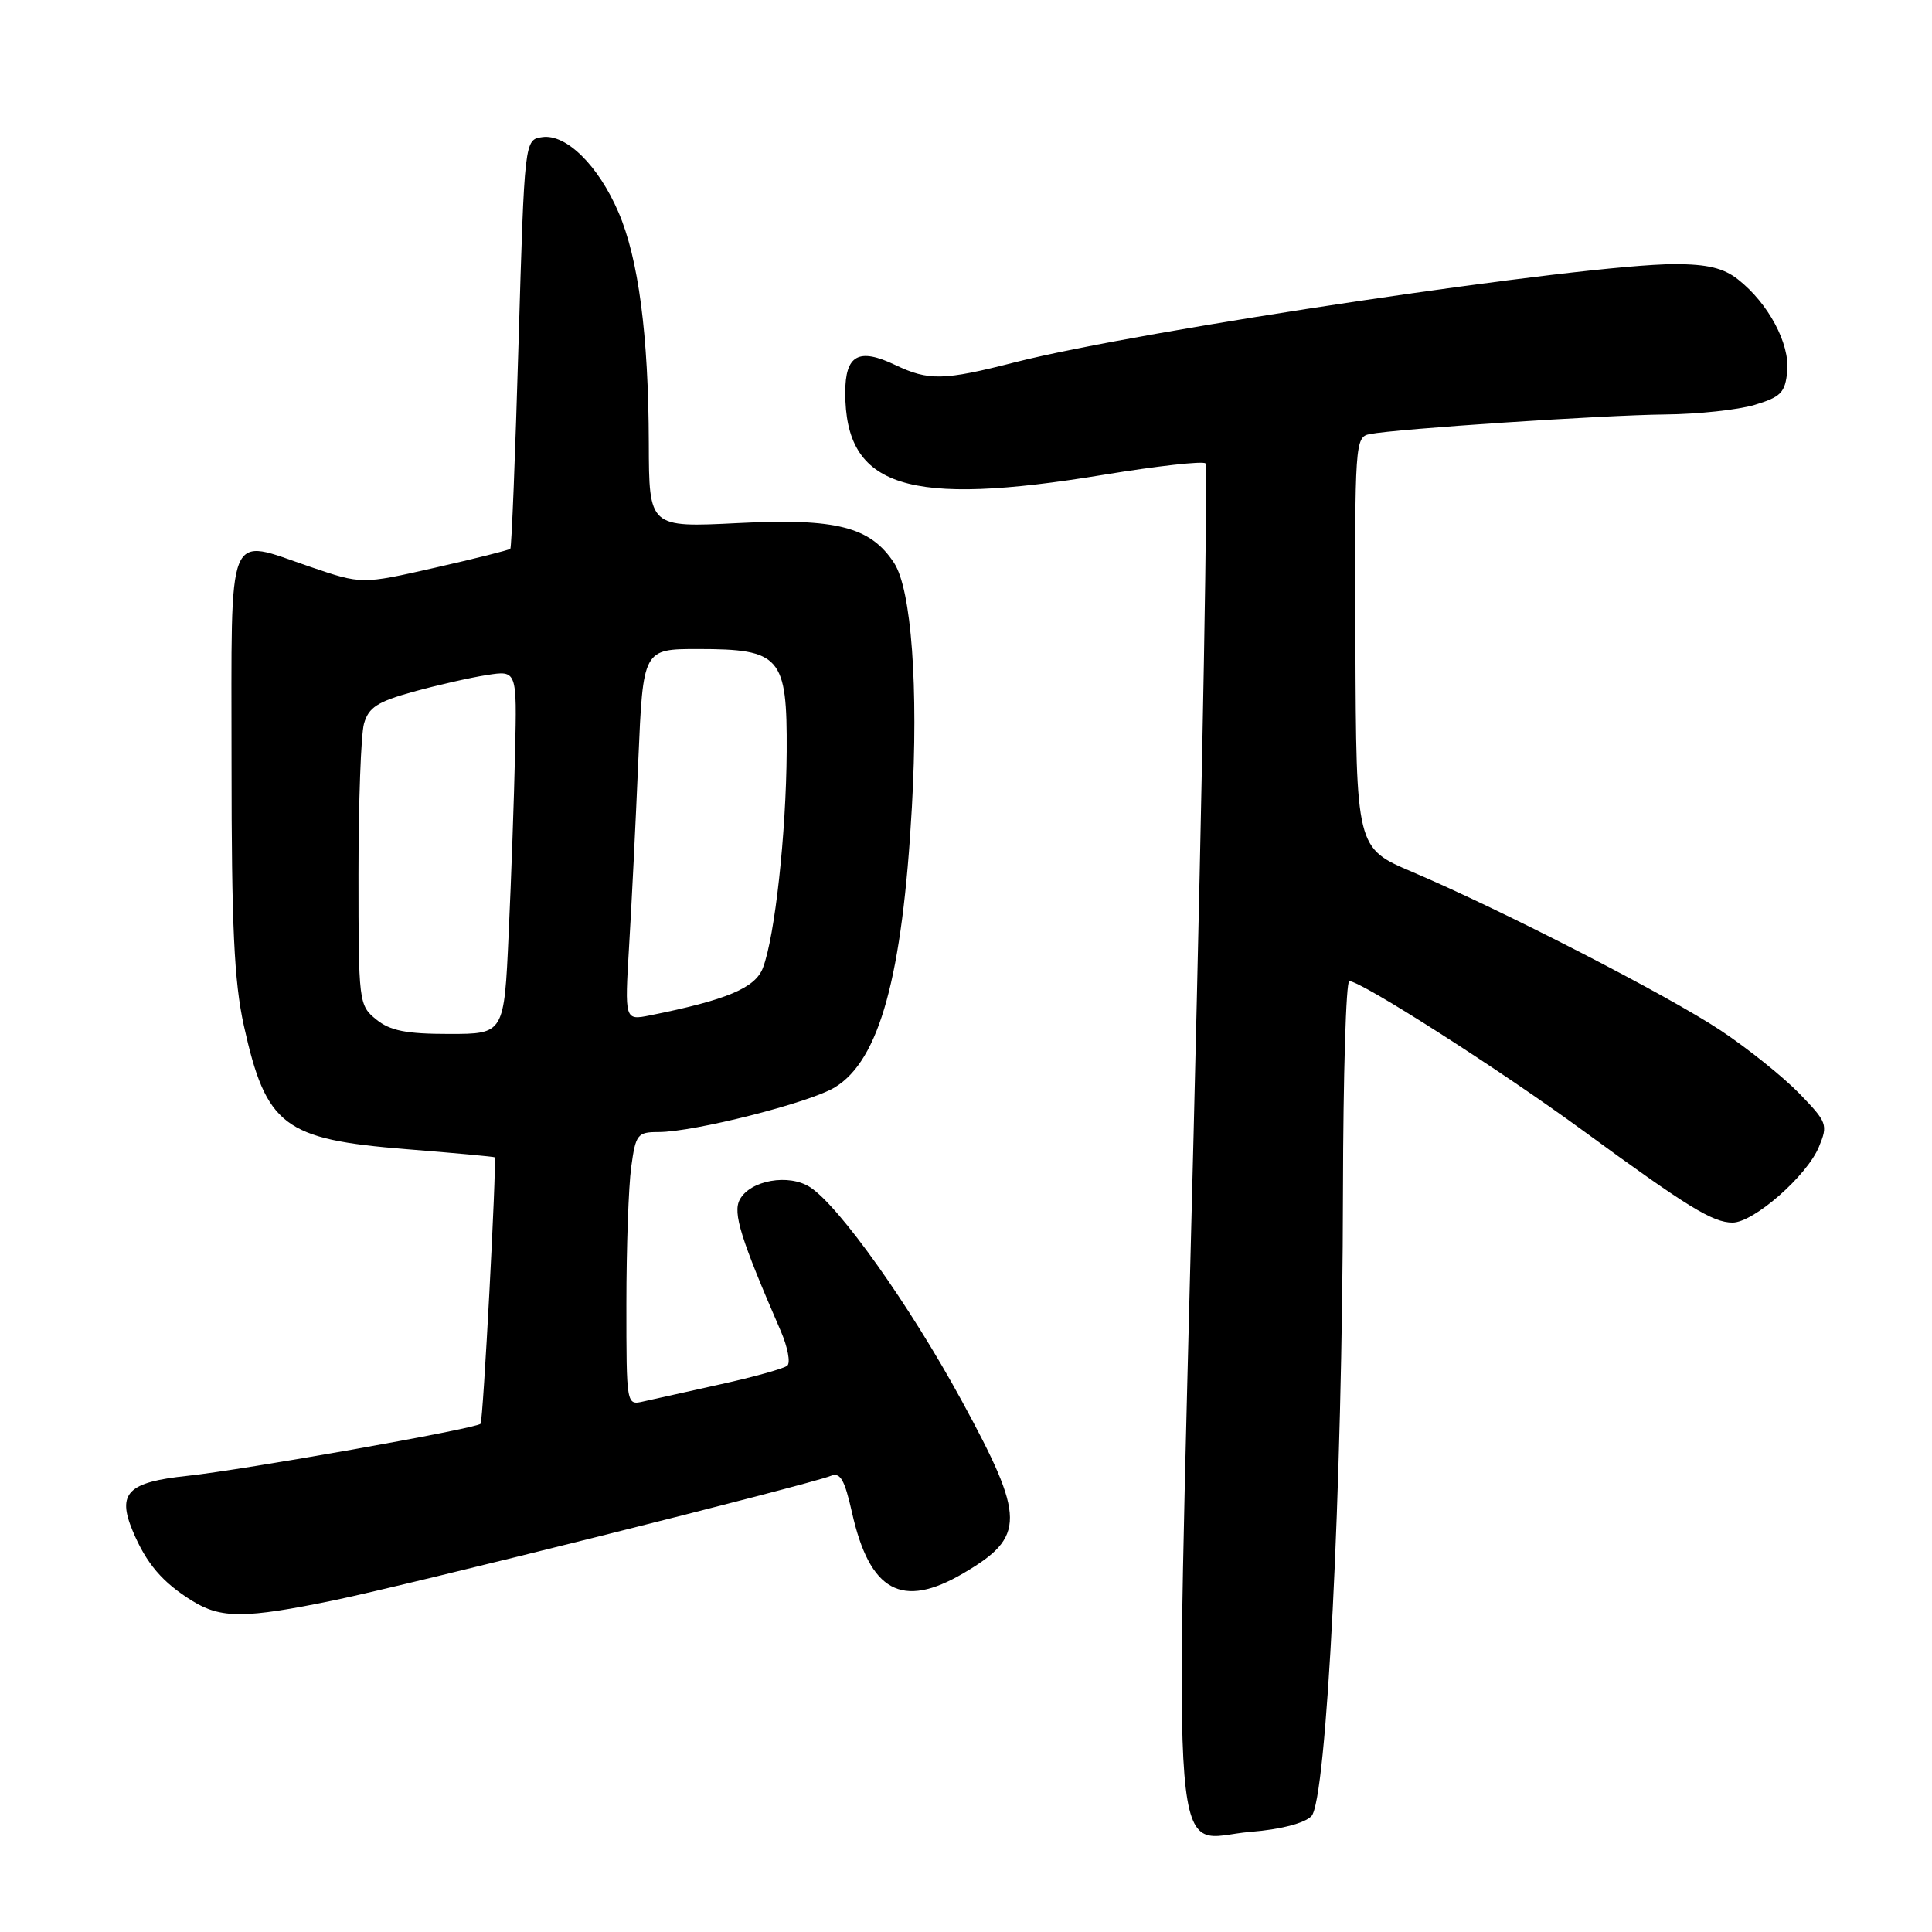 <?xml version="1.0" encoding="UTF-8" standalone="no"?>
<!DOCTYPE svg PUBLIC "-//W3C//DTD SVG 1.1//EN" "http://www.w3.org/Graphics/SVG/1.1/DTD/svg11.dtd" >
<svg xmlns="http://www.w3.org/2000/svg" xmlns:xlink="http://www.w3.org/1999/xlink" version="1.1" viewBox="0 0 256 256">
 <g >
 <path fill="currentColor"
d=" M 173.76 240.66 C 175.79 238.64 177.88 197.23 177.95 157.75 C 177.98 142.49 178.35 130.00 178.79 130.00 C 180.37 130.00 198.79 141.78 209.73 149.79 C 223.61 159.95 226.94 161.99 229.57 162.00 C 232.36 162.00 239.42 155.82 241.01 151.98 C 242.24 149.02 242.12 148.71 238.40 144.87 C 236.25 142.66 231.57 138.91 228.00 136.54 C 220.95 131.86 198.98 120.57 187.10 115.52 C 179.70 112.37 179.70 112.37 179.60 85.14 C 179.50 58.67 179.56 57.90 181.50 57.52 C 185.00 56.83 212.50 55.00 220.65 54.92 C 224.97 54.88 230.30 54.31 232.50 53.65 C 235.98 52.60 236.54 52.03 236.82 49.20 C 237.17 45.52 234.31 40.18 230.29 37.02 C 228.39 35.52 226.23 35.00 221.90 35.00 C 209.87 35.00 151.18 43.74 134.43 48.02 C 125.02 50.43 123.05 50.47 118.62 48.36 C 113.78 46.05 112.00 47.03 112.00 52.02 C 112.00 64.61 120.19 67.21 146.31 62.90 C 153.36 61.74 159.40 61.07 159.73 61.40 C 160.07 61.73 159.36 101.68 158.16 150.16 C 155.63 252.44 154.91 243.60 165.71 242.73 C 169.65 242.42 172.83 241.60 173.76 240.66 Z  M 44.15 212.07 C 53.92 210.06 107.33 196.69 110.08 195.56 C 111.34 195.05 111.91 196.04 112.89 200.40 C 115.24 210.90 119.51 213.24 127.64 208.47 C 135.93 203.61 135.91 201.17 127.42 185.58 C 120.53 172.94 111.25 159.87 107.36 157.32 C 104.55 155.48 99.40 156.38 98.02 158.96 C 97.08 160.72 98.14 164.11 103.46 176.38 C 104.38 178.52 104.77 180.57 104.32 180.96 C 103.87 181.34 99.90 182.45 95.50 183.42 C 91.10 184.39 86.49 185.42 85.25 185.70 C 83.00 186.22 83.00 186.20 83.00 172.75 C 83.00 165.34 83.29 157.19 83.64 154.64 C 84.23 150.30 84.46 150.00 87.26 150.00 C 91.96 150.00 107.27 146.12 110.62 144.08 C 116.53 140.49 119.58 129.41 120.83 106.96 C 121.72 91.06 120.77 78.11 118.47 74.59 C 115.33 69.80 110.84 68.65 97.80 69.31 C 86.00 69.90 86.00 69.90 85.97 58.70 C 85.93 44.37 84.60 34.27 81.95 28.12 C 79.29 21.93 75.02 17.72 71.86 18.17 C 69.50 18.50 69.50 18.50 68.71 45.45 C 68.28 60.28 67.79 72.55 67.62 72.72 C 67.44 72.89 62.94 74.02 57.61 75.23 C 47.93 77.43 47.93 77.43 41.12 75.11 C 29.86 71.28 30.68 69.25 30.68 101.00 C 30.68 122.79 31.02 130.03 32.31 135.89 C 35.26 149.20 37.59 150.97 53.83 152.27 C 60.25 152.78 65.52 153.27 65.55 153.35 C 65.83 154.19 64.02 188.31 63.68 188.66 C 63.02 189.31 32.32 194.76 24.80 195.56 C 16.93 196.39 15.49 197.84 17.58 202.85 C 19.39 207.18 21.52 209.68 25.50 212.14 C 29.29 214.48 32.49 214.47 44.15 212.07 Z  M 49.86 135.09 C 47.54 133.21 47.50 132.85 47.50 115.84 C 47.50 106.30 47.83 97.32 48.23 95.89 C 48.84 93.74 50.01 92.98 54.73 91.67 C 57.91 90.79 62.30 89.79 64.50 89.45 C 68.50 88.82 68.50 88.82 68.25 99.66 C 68.12 105.62 67.74 116.46 67.40 123.75 C 66.80 137.00 66.80 137.00 59.51 137.00 C 53.82 137.00 51.70 136.58 49.86 135.09 Z  M 83.36 125.35 C 83.69 119.93 84.24 108.86 84.58 100.75 C 85.21 86.00 85.21 86.00 92.49 86.00 C 103.45 86.00 104.31 87.00 104.24 99.58 C 104.17 110.47 102.68 124.08 101.09 128.25 C 100.08 130.91 96.30 132.50 86.13 134.54 C 82.77 135.21 82.77 135.21 83.36 125.35 Z "/>
</g>
</svg>